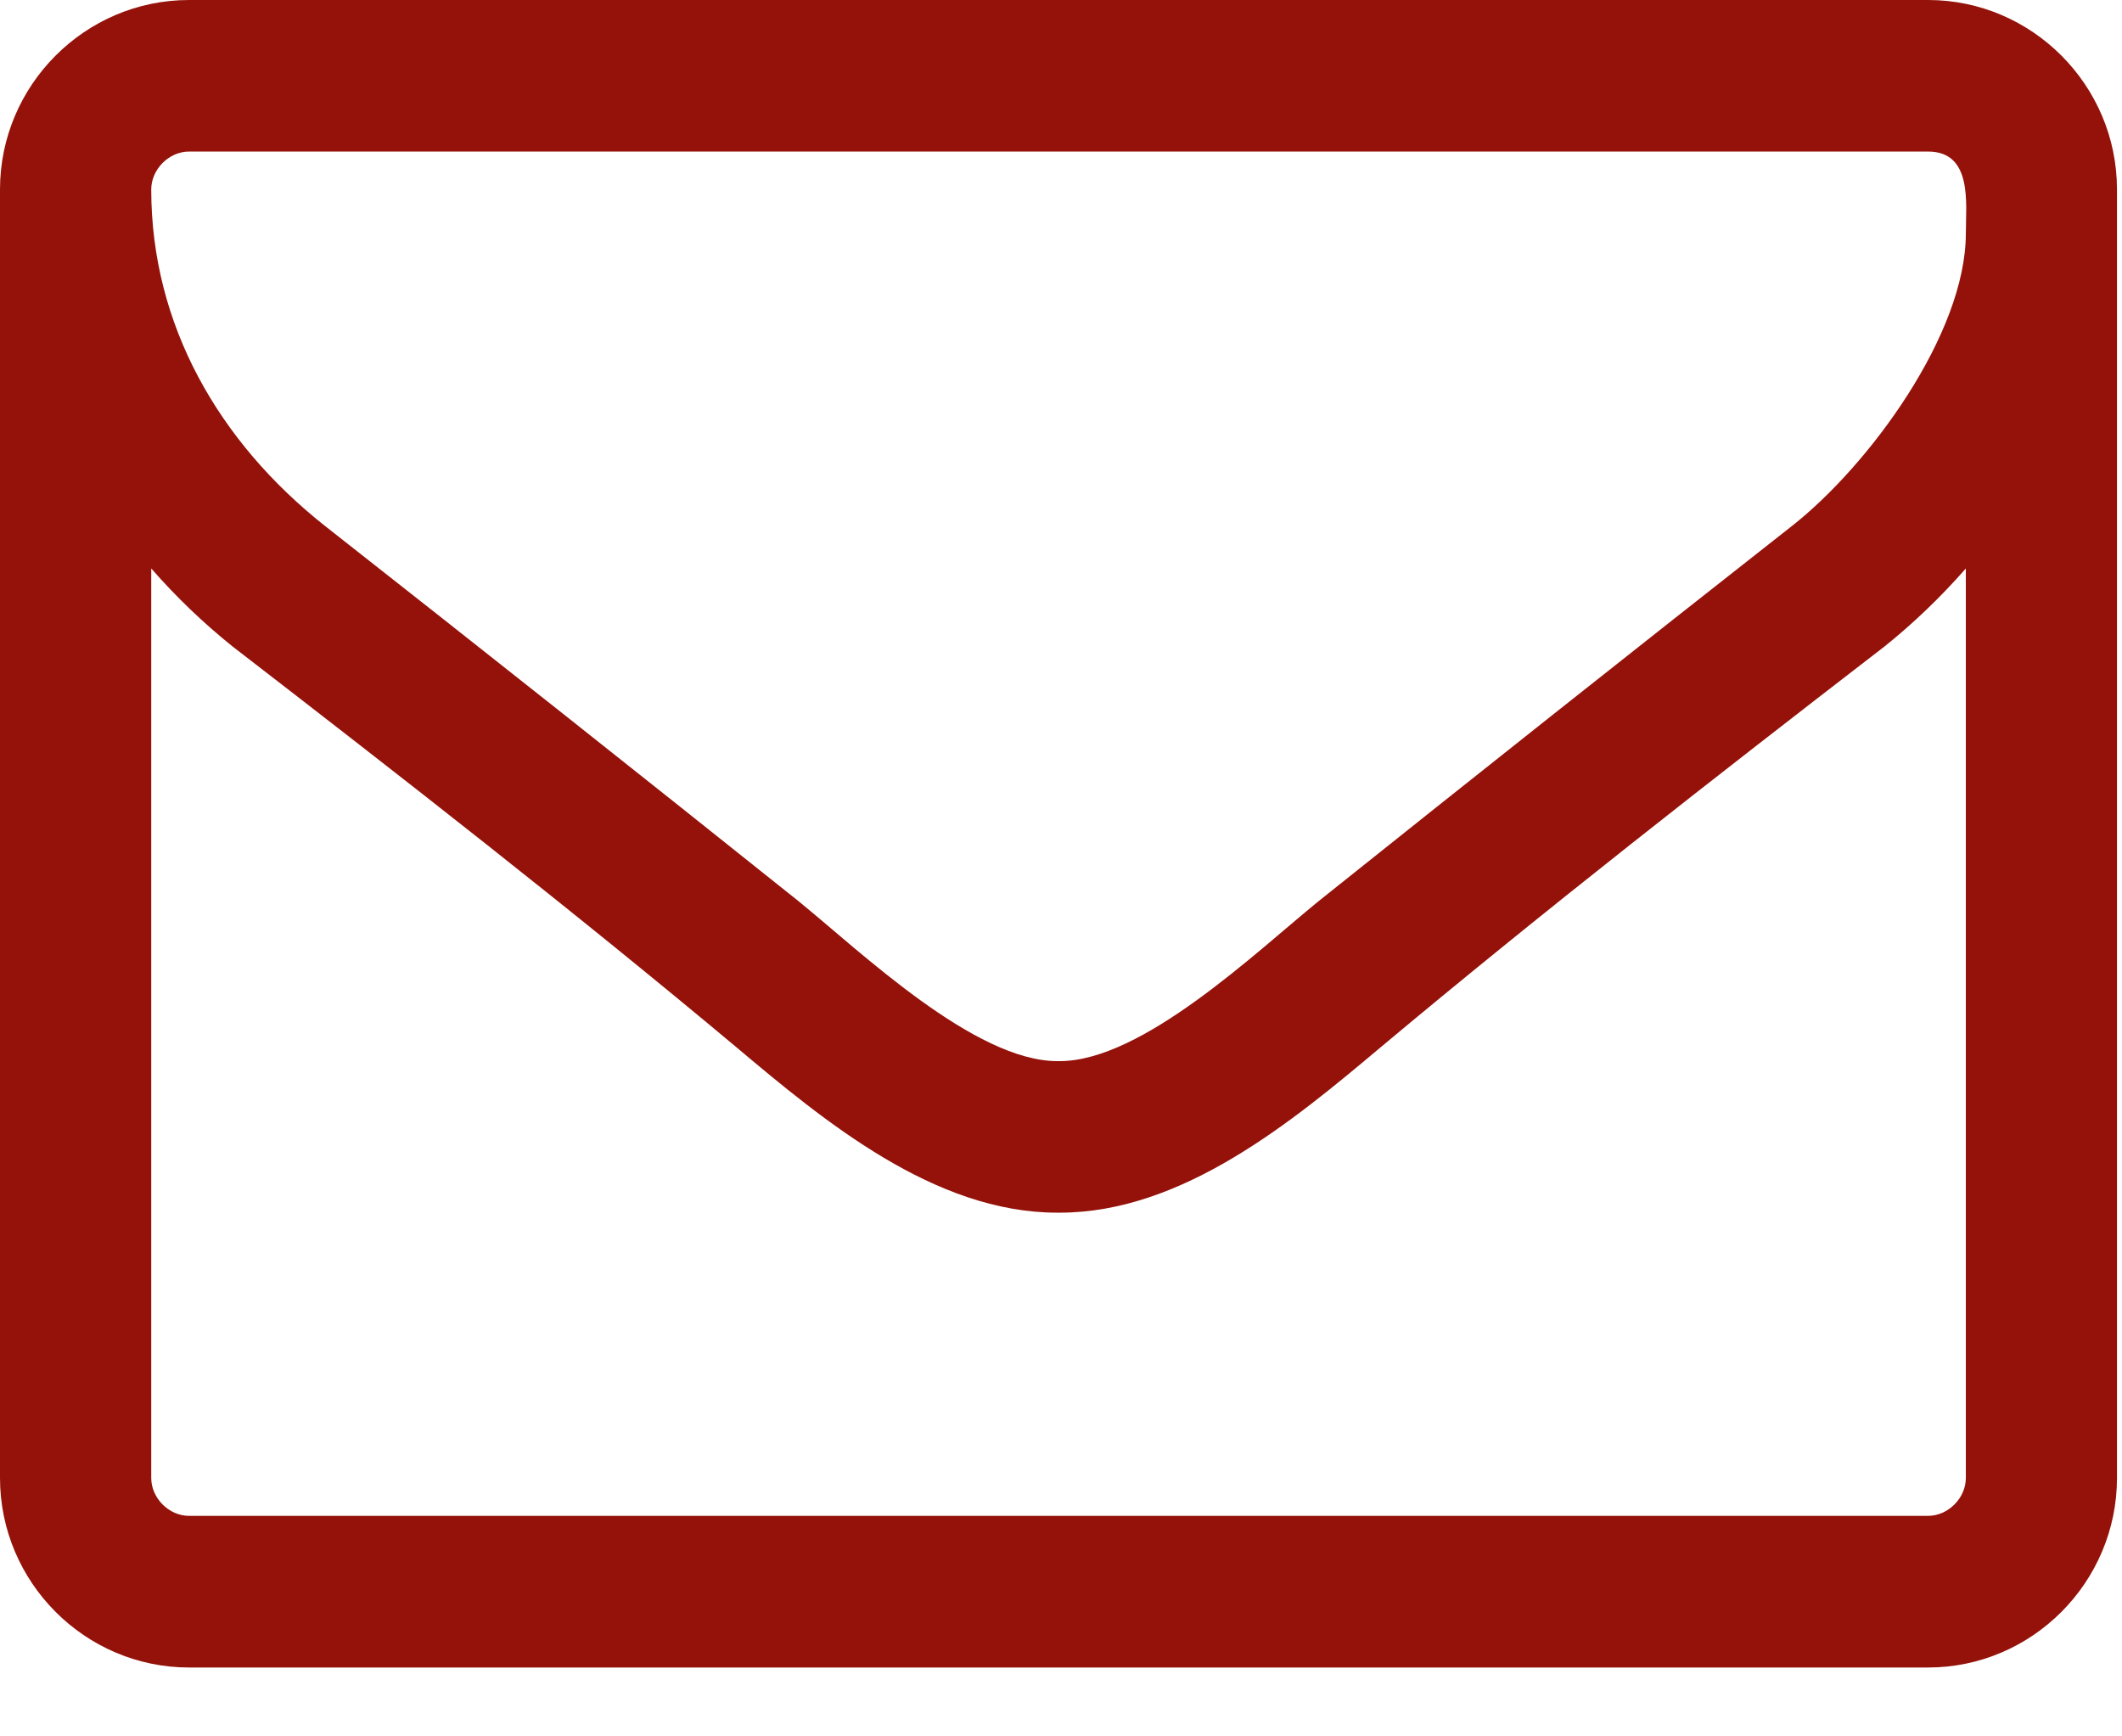 <svg width="22" height="18" viewBox="0 0 22 18" fill="none" xmlns="http://www.w3.org/2000/svg">
<path d="M20.381 15.321C20.381 15.53 20.197 15.714 19.989 15.714H1.96C1.751 15.714 1.568 15.53 1.568 15.321V5.893C1.825 6.187 2.107 6.458 2.413 6.703C4.164 8.054 5.928 9.429 7.631 10.853C8.549 11.626 9.688 12.571 10.962 12.571H10.974H10.986C12.26 12.571 13.399 11.626 14.318 10.853C16.02 9.429 17.784 8.054 19.536 6.703C19.842 6.458 20.123 6.187 20.381 5.893V15.321ZM20.381 2.419C20.381 3.462 19.376 4.825 18.58 5.451C16.939 6.74 15.298 8.041 13.669 9.343C13.02 9.871 11.844 11 10.986 11H10.974H10.962C10.105 11 8.929 9.871 8.28 9.343C6.651 8.041 5.009 6.74 3.368 5.451C2.266 4.579 1.568 3.364 1.568 1.964C1.568 1.756 1.751 1.571 1.96 1.571H19.989C20.454 1.571 20.381 2.112 20.381 2.419ZM21.948 1.964C21.948 0.884 21.067 0 19.989 0H1.96C0.882 0 0 0.884 0 1.964V15.321C0 16.402 0.882 17.286 1.96 17.286H19.989C21.067 17.286 21.948 16.402 21.948 15.321V1.964Z" fill="#94120A"/>
</svg>

